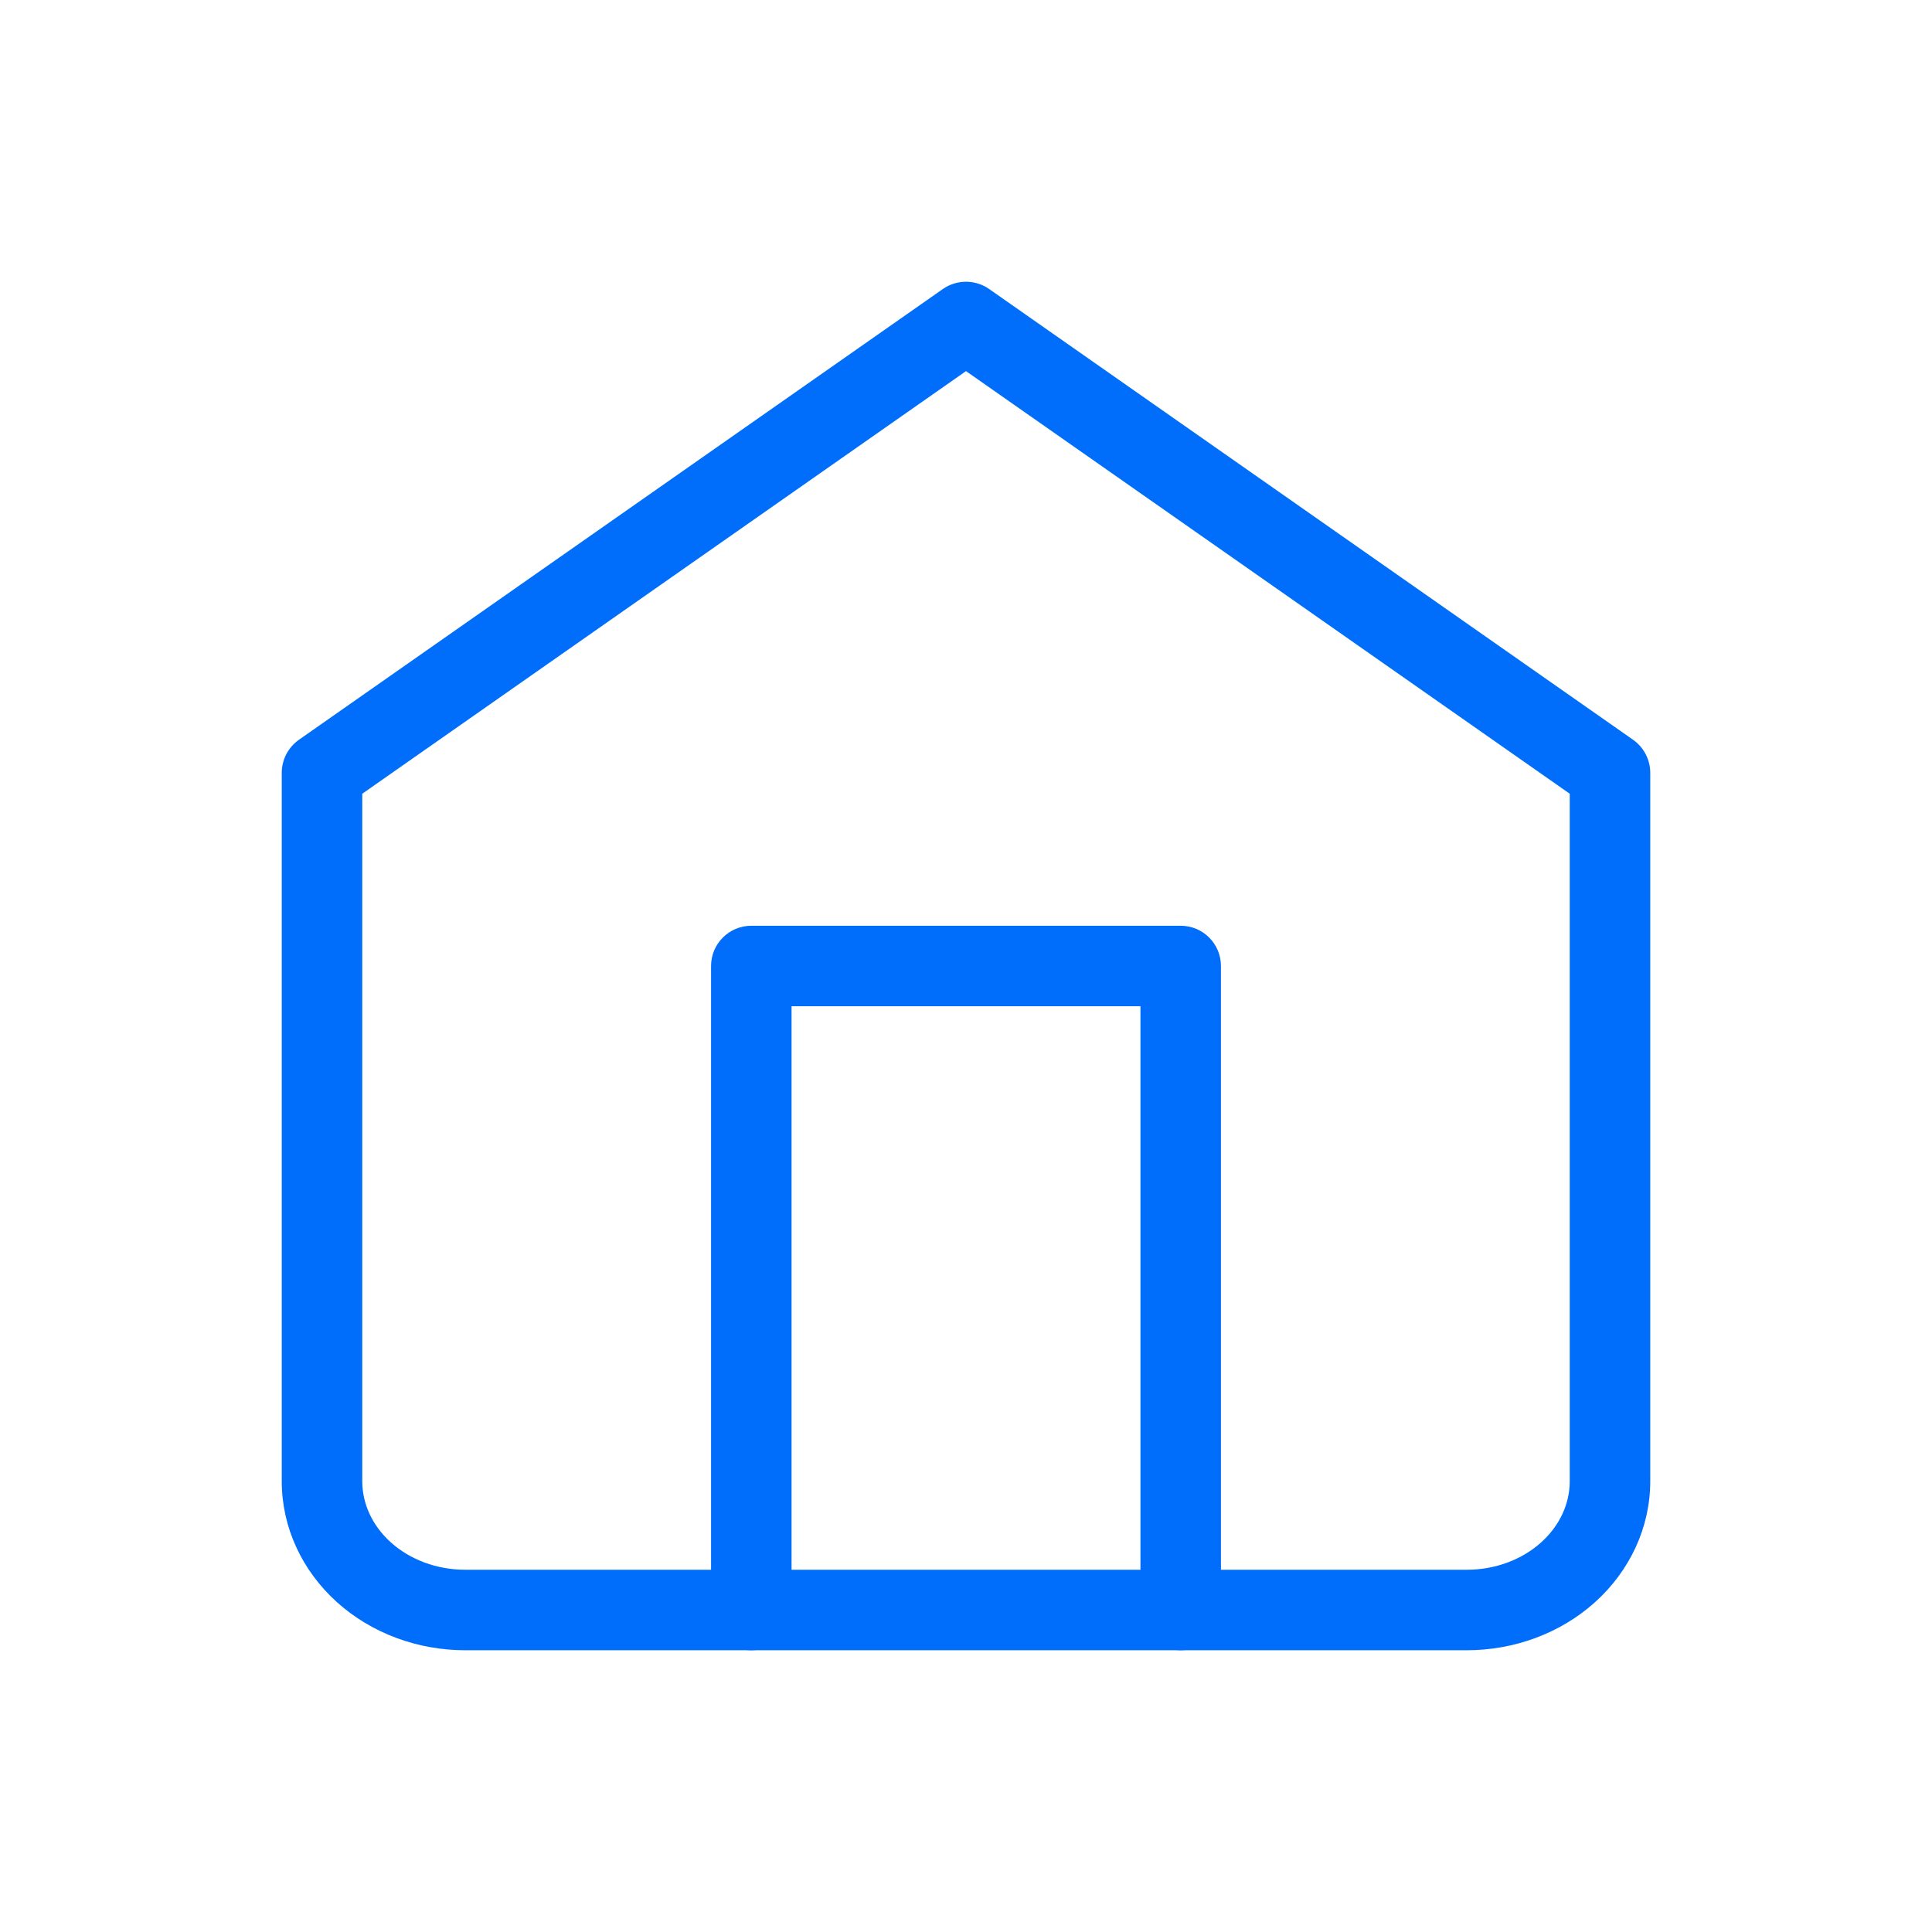 <svg width="24" height="24" viewBox="0 0 24 24" fill="none" xmlns="http://www.w3.org/2000/svg">
<path fill-rule="evenodd" clip-rule="evenodd" d="M11.713 3.59C11.885 3.47 12.115 3.47 12.287 3.59L20.287 9.19C20.42 9.284 20.5 9.437 20.5 9.6V18.4C20.5 18.975 20.246 19.514 19.814 19.903C19.384 20.29 18.81 20.5 18.222 20.5H5.778C5.19 20.5 4.616 20.29 4.186 19.903C3.754 19.514 3.5 18.975 3.5 18.4V9.6C3.5 9.437 3.58 9.284 3.713 9.19L11.713 3.59ZM4.5 9.86V18.4C4.5 18.674 4.62 18.948 4.855 19.16C5.092 19.373 5.423 19.5 5.778 19.5H18.222C18.577 19.5 18.908 19.373 19.145 19.16C19.38 18.948 19.5 18.674 19.5 18.4V9.86L12 4.61L4.5 9.86Z" fill="#006efa"/>
<path fill-rule="evenodd" clip-rule="evenodd" d="M8.833 12C8.833 11.724 9.057 11.5 9.333 11.5H14.667C14.943 11.5 15.167 11.724 15.167 12V20C15.167 20.276 14.943 20.5 14.667 20.5C14.39 20.5 14.167 20.276 14.167 20V12.5H9.833V20C9.833 20.276 9.609 20.5 9.333 20.5C9.057 20.5 8.833 20.276 8.833 20V12Z" fill="#006efa"/>
</svg>
